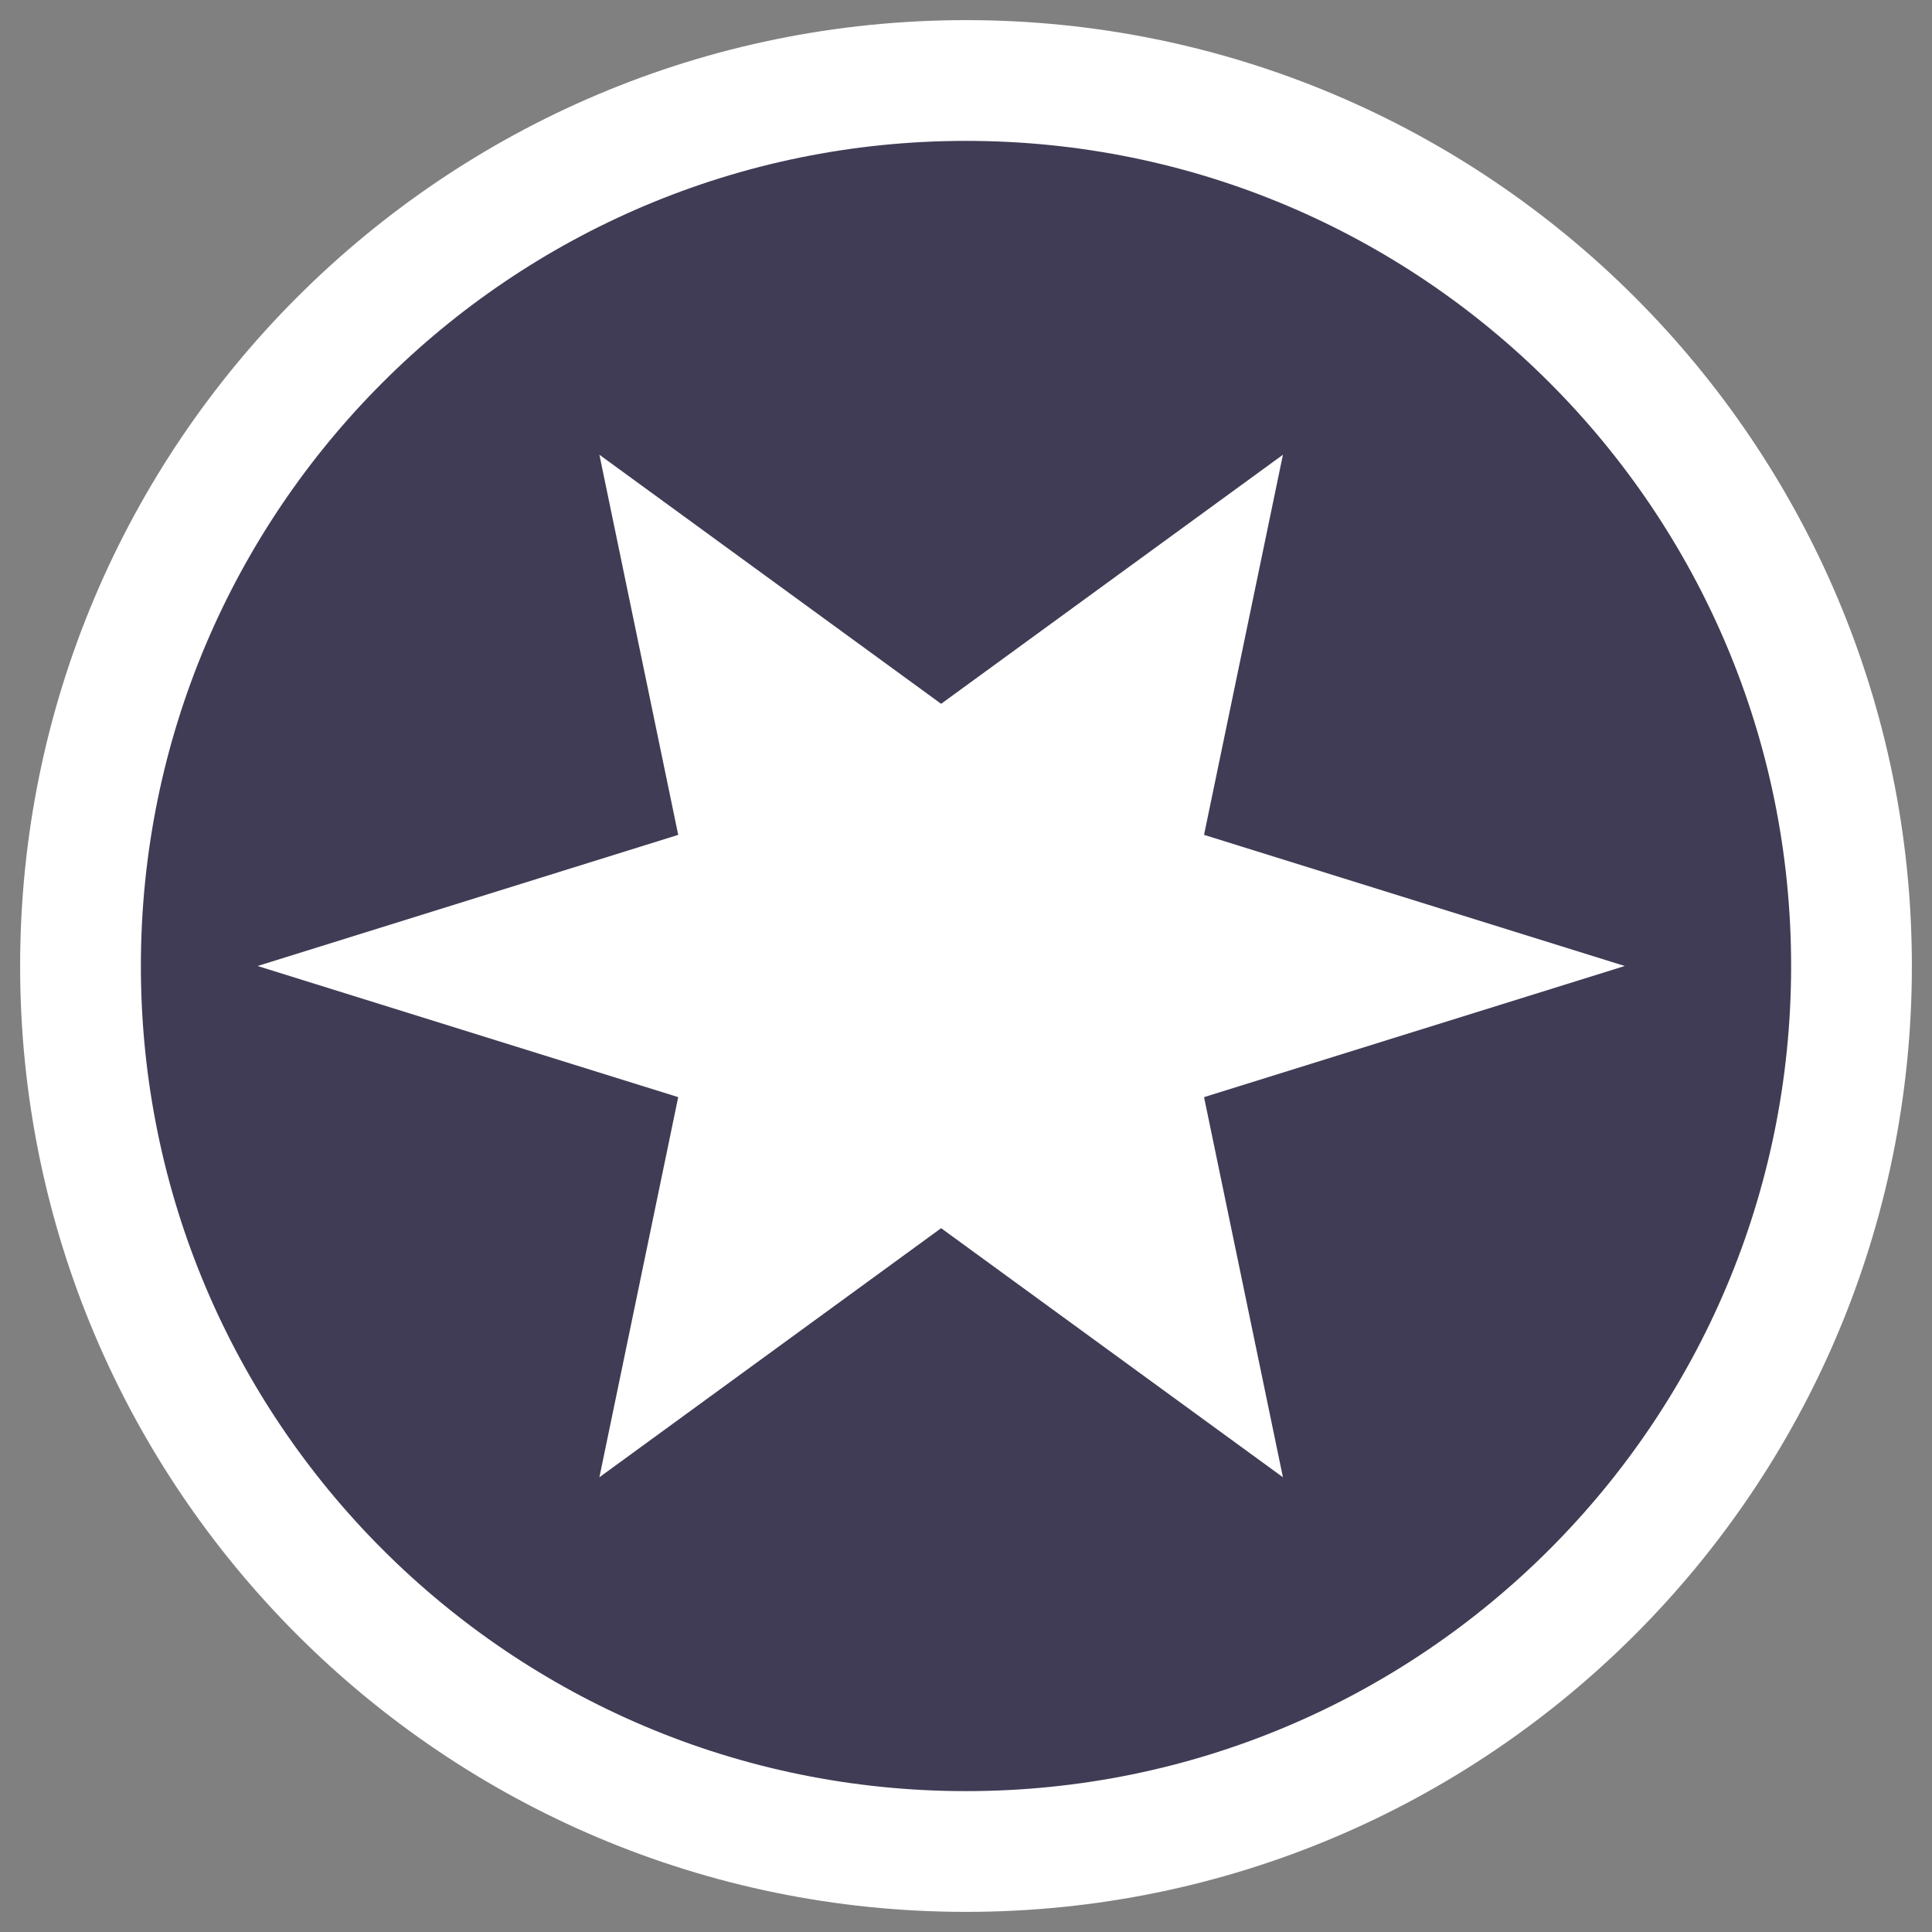 <svg width="24" height="24" viewBox="0 0 24 24" fill="none" xmlns="http://www.w3.org/2000/svg">
<rect x="0" y="0" width="24" height="24" fill="#808080" stroke="none"/>
<path d="M12 23C18.075 23 23 18.075 23 12C23 5.925 18.075 1 12 1C5.925 1 1 5.925 1 12C1 18.075 5.925 23 12 23Z" fill="#413C55" stroke="white" stroke-width="1.5"/>
<path fill-rule="evenodd" clip-rule="evenodd" d="M11.691 15.257L7.446 18.351L8.425 13.629L3.2 12L8.425 10.371L7.446 5.649L11.691 8.743L15.937 5.649L14.957 10.371L20.183 12L14.957 13.629L15.937 18.351L11.691 15.257Z" fill="white"/>
</svg>
